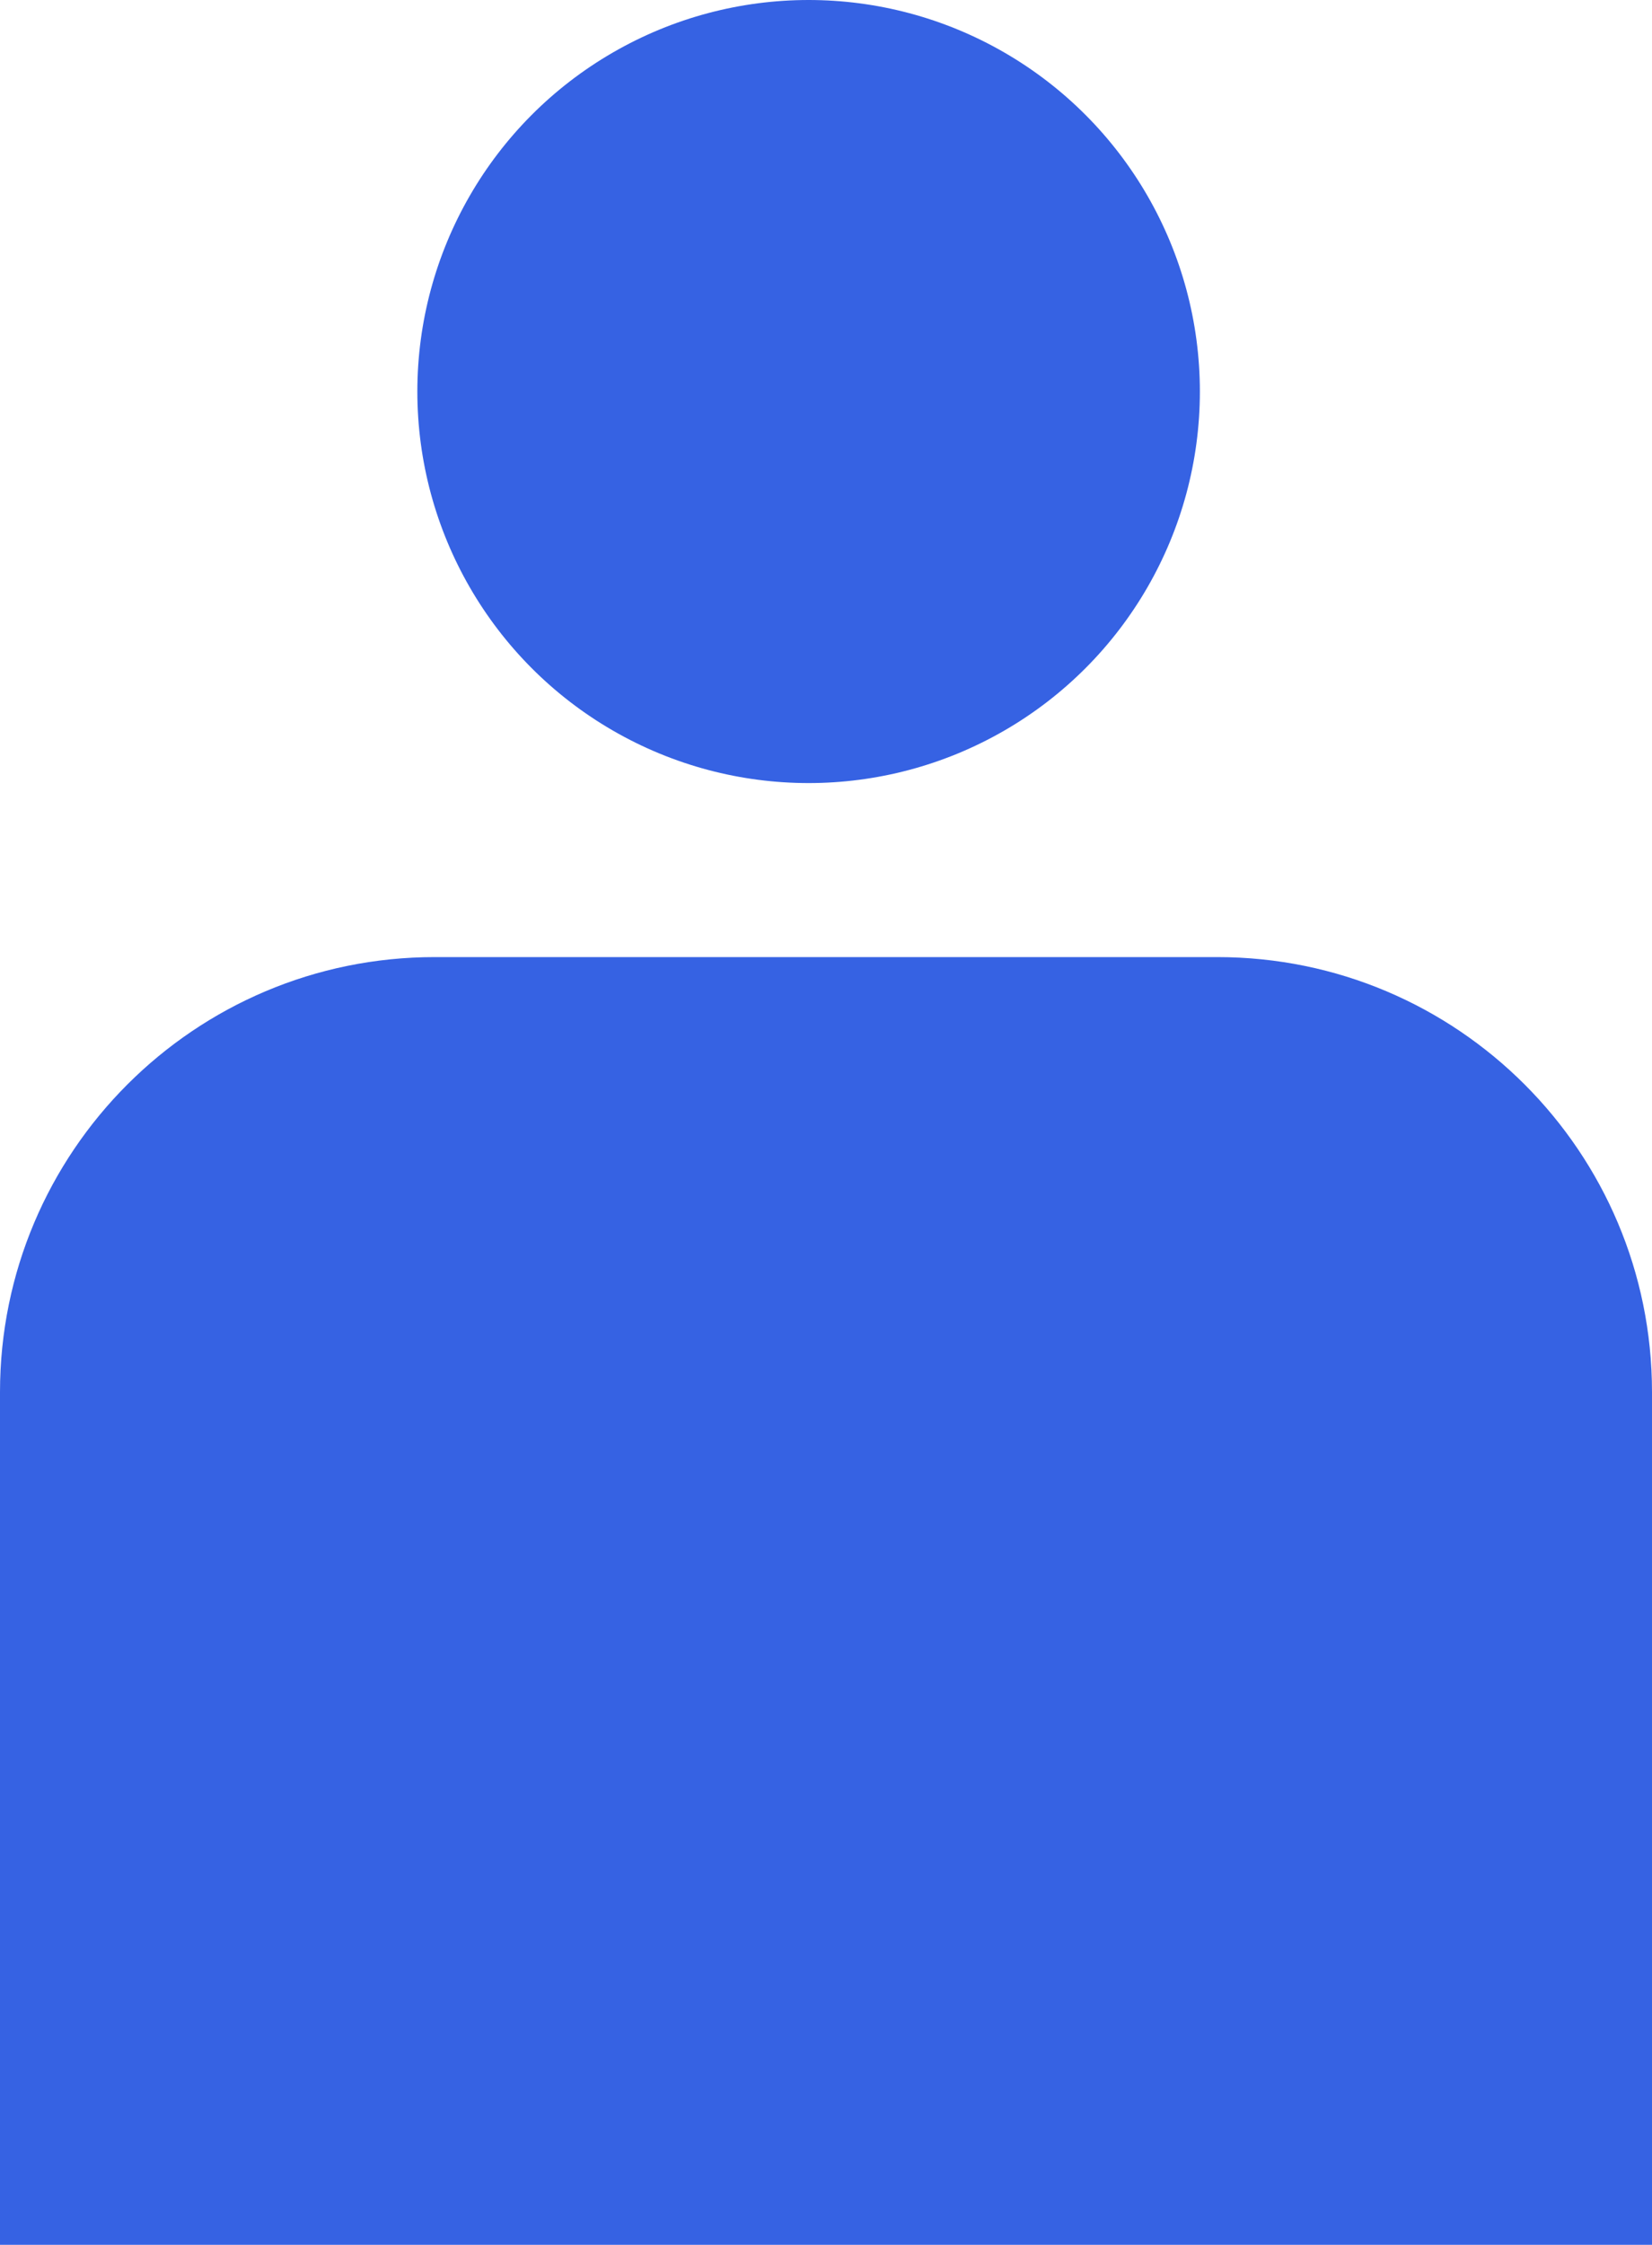 <svg width="95" height="129" viewBox="0 0 95 129" fill="none" xmlns="http://www.w3.org/2000/svg">
<circle cx="46.5" cy="22.5" r="22.5" fill="#3662E3"/>
<path d="M0 80C0 66.193 11.193 55 25 55H70C83.807 55 95 66.193 95 80V129H0V80Z" fill="#3662E3"/>
</svg>
